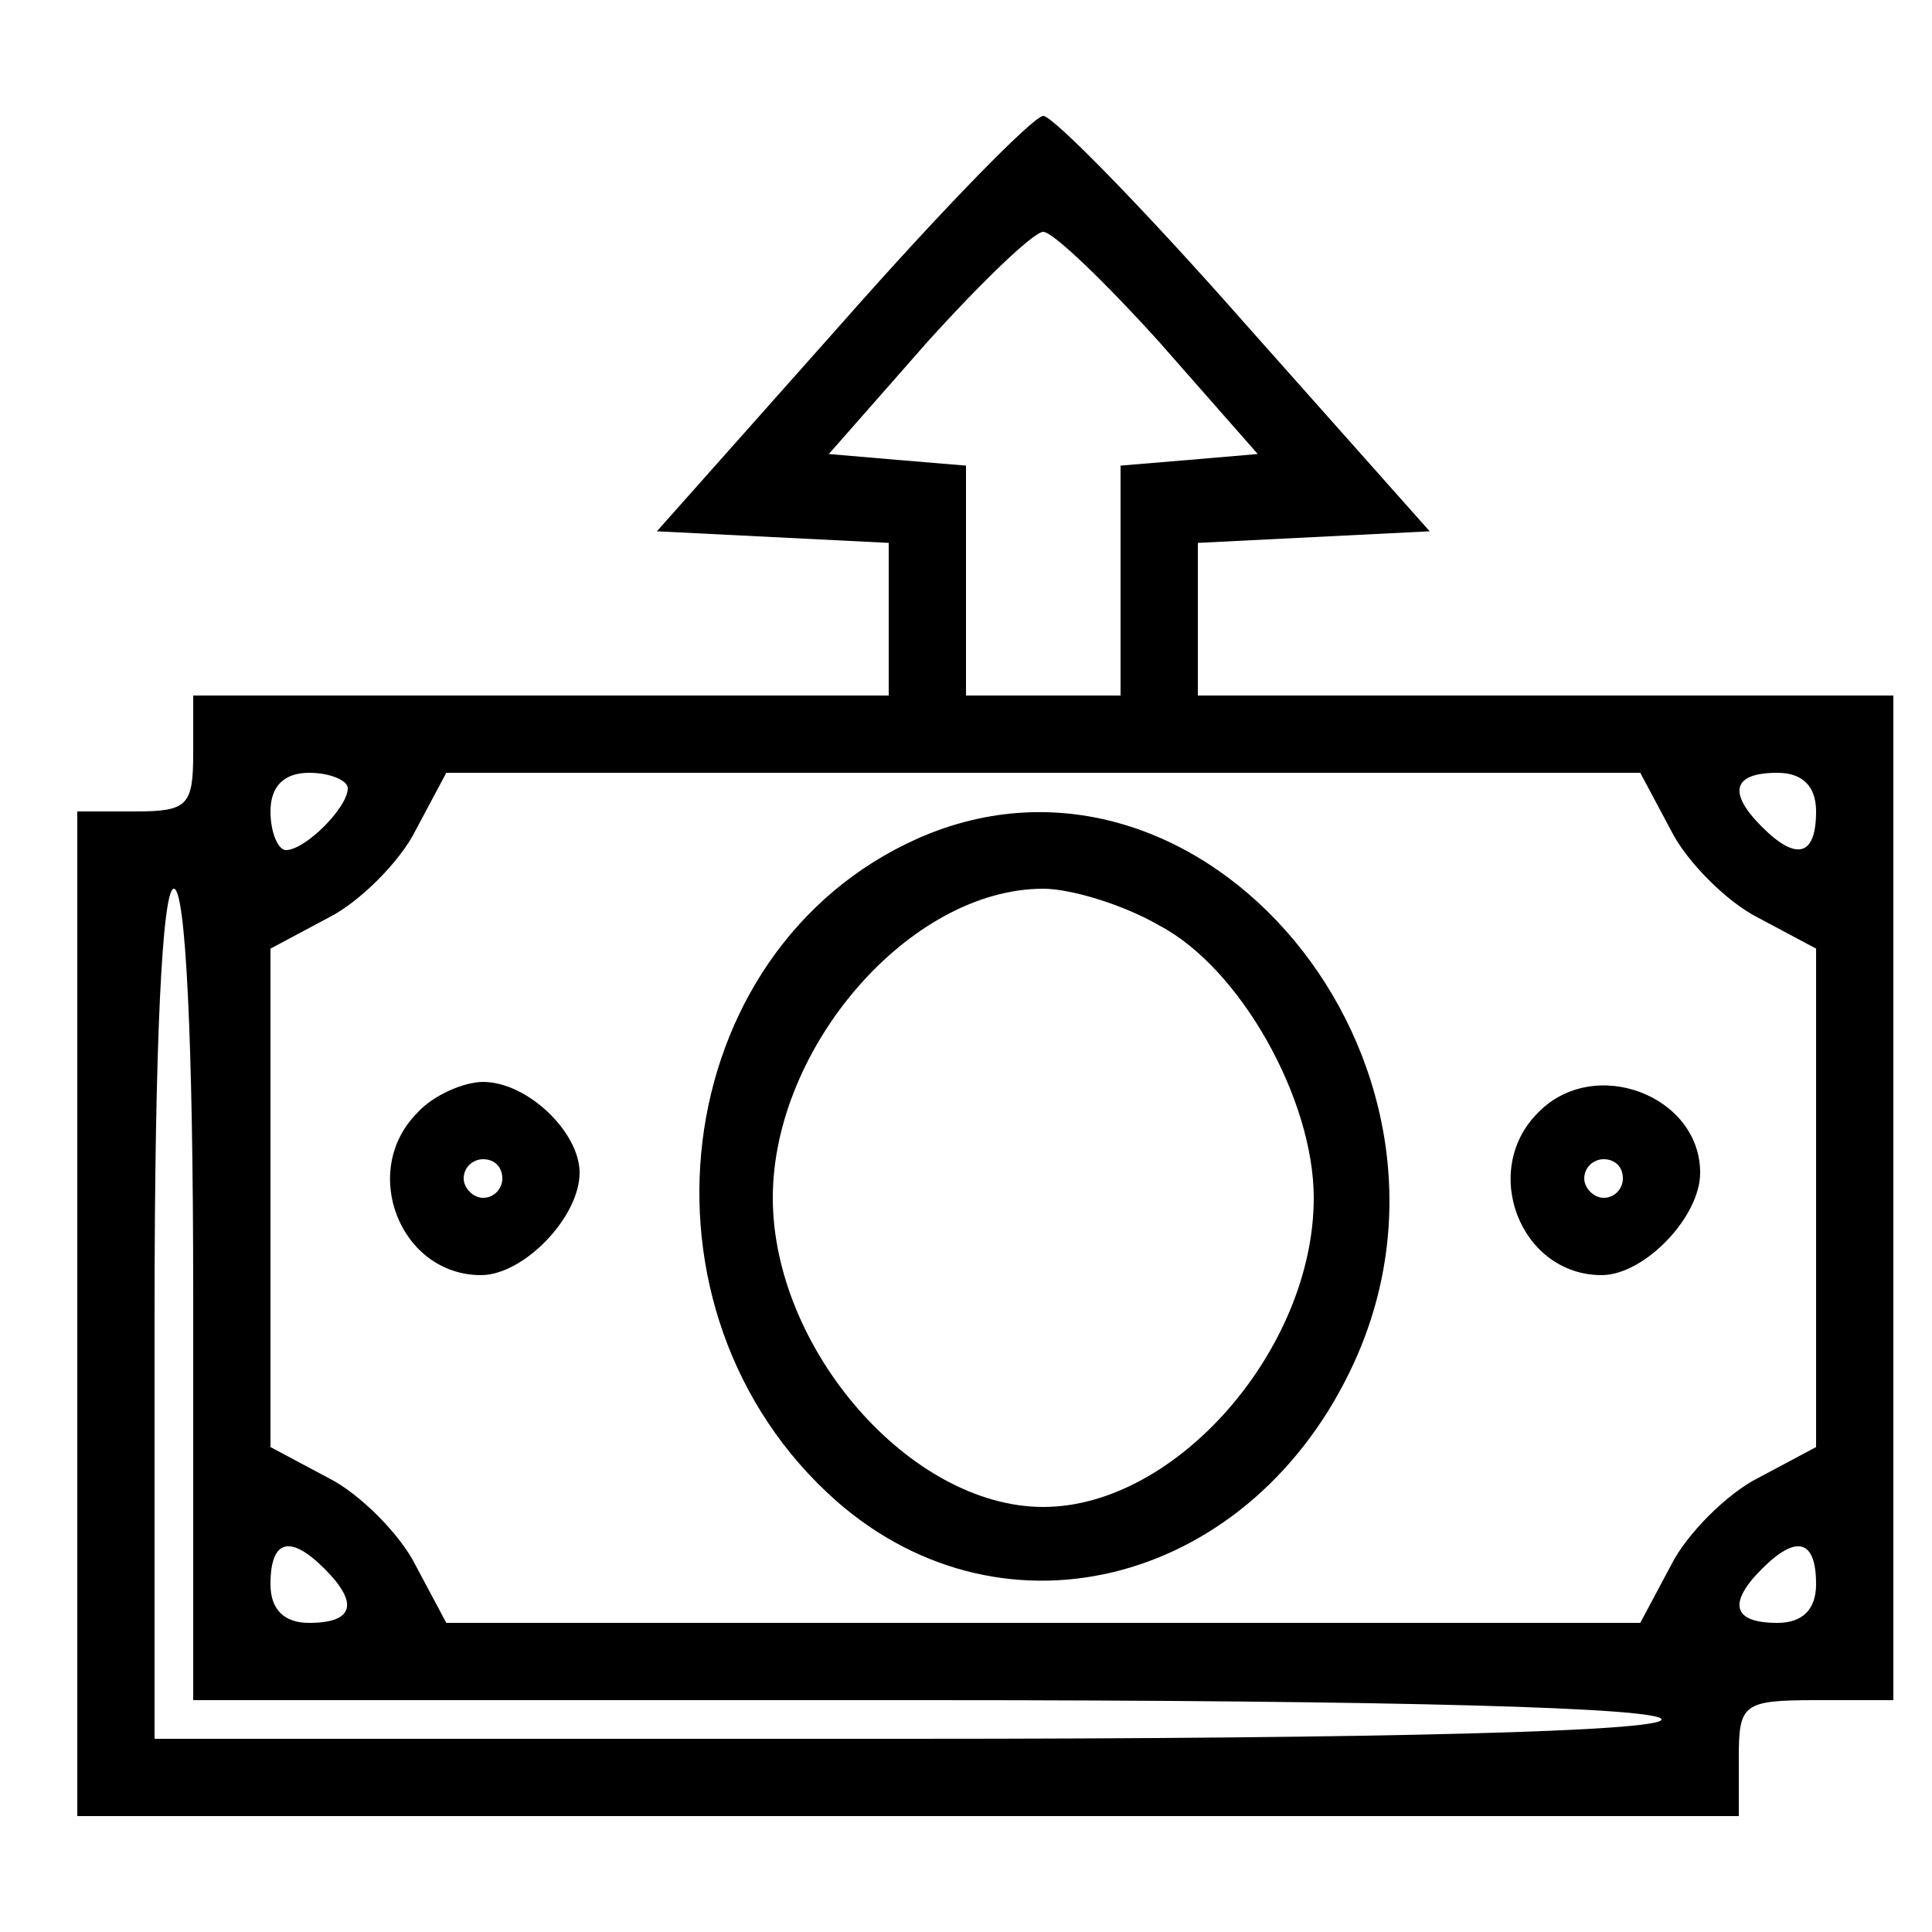 <?xml version="1.0" standalone="no"?>
<!DOCTYPE svg PUBLIC "-//W3C//DTD SVG 20010904//EN"
 "http://www.w3.org/TR/2001/REC-SVG-20010904/DTD/svg10.dtd">
<svg version="1.0" xmlns="http://www.w3.org/2000/svg"
 width="100pt" height="100pt" viewBox="0 0 100 100"
 preserveAspectRatio="xMidYMid meet">

<g transform="translate(0,100) scale(0.1,-0.1)"
fill="#000000" stroke="none">
<path d="M436 833 l-96 -108 60 -3 60 -3 0 -39 0 -40 -180 0 -180 0 0 -30 c0
-27 -3 -30 -30 -30 l-30 0 0 -260 0 -260 430 0 430 0 0 30 c0 28 2 30 40 30
l40 0 0 260 0 260 -180 0 -180 0 0 40 0 39 60 3 60 3 -96 108 c-52 59 -99 107
-104 107 -5 0 -52 -48 -104 -107z m164 -10 l51 -58 -35 -3 -36 -3 0 -60 0 -59
-40 0 -40 0 0 59 0 60 -36 3 -35 3 51 58 c28 31 55 57 60 57 5 0 32 -26 60
-57z m-420 -231 c0 -10 -22 -32 -32 -32 -4 0 -8 9 -8 20 0 13 7 20 20 20 11 0
20 -4 20 -8z m685 -22 c8 -16 29 -37 45 -45 l30 -16 0 -129 0 -129 -30 -16
c-16 -8 -37 -29 -45 -45 l-16 -30 -309 0 -309 0 -16 30 c-8 16 -29 37 -45 45
l-30 16 0 129 0 129 30 16 c16 8 37 29 45 45 l16 30 309 0 309 0 16 -30z m75
10 c0 -23 -10 -26 -28 -8 -18 18 -15 28 8 28 13 0 20 -7 20 -20z m-840 -250
l0 -210 380 0 c247 0 380 -4 380 -10 0 -6 -137 -10 -390 -10 l-390 0 0 220 c0
140 4 220 10 220 6 0 10 -77 10 -210z m68 -142 c18 -18 15 -28 -8 -28 -13 0
-20 7 -20 20 0 23 10 26 28 8z m772 -8 c0 -13 -7 -20 -20 -20 -23 0 -26 10 -8
28 18 18 28 15 28 -8z"/>
<path d="M475 566 c-130 -58 -153 -245 -42 -343 88 -77 216 -42 268 72 71 156
-79 336 -226 271z m125 -45 c42 -22 80 -90 80 -141 0 -78 -71 -160 -140 -160
-69 0 -140 82 -140 160 0 78 71 160 140 160 14 0 41 -8 60 -19z"/>
<path d="M216 424 c-30 -30 -9 -84 33 -84 22 0 51 30 51 53 0 21 -27 47 -50
47 -10 0 -26 -7 -34 -16z m44 -34 c0 -5 -4 -10 -10 -10 -5 0 -10 5 -10 10 0 6
5 10 10 10 6 0 10 -4 10 -10z"/>
<path d="M796 424 c-30 -30 -9 -84 33 -84 22 0 51 30 51 53 0 40 -55 61 -84
31z m44 -34 c0 -5 -4 -10 -10 -10 -5 0 -10 5 -10 10 0 6 5 10 10 10 6 0 10 -4
10 -10z"/>
</g>
</svg>
